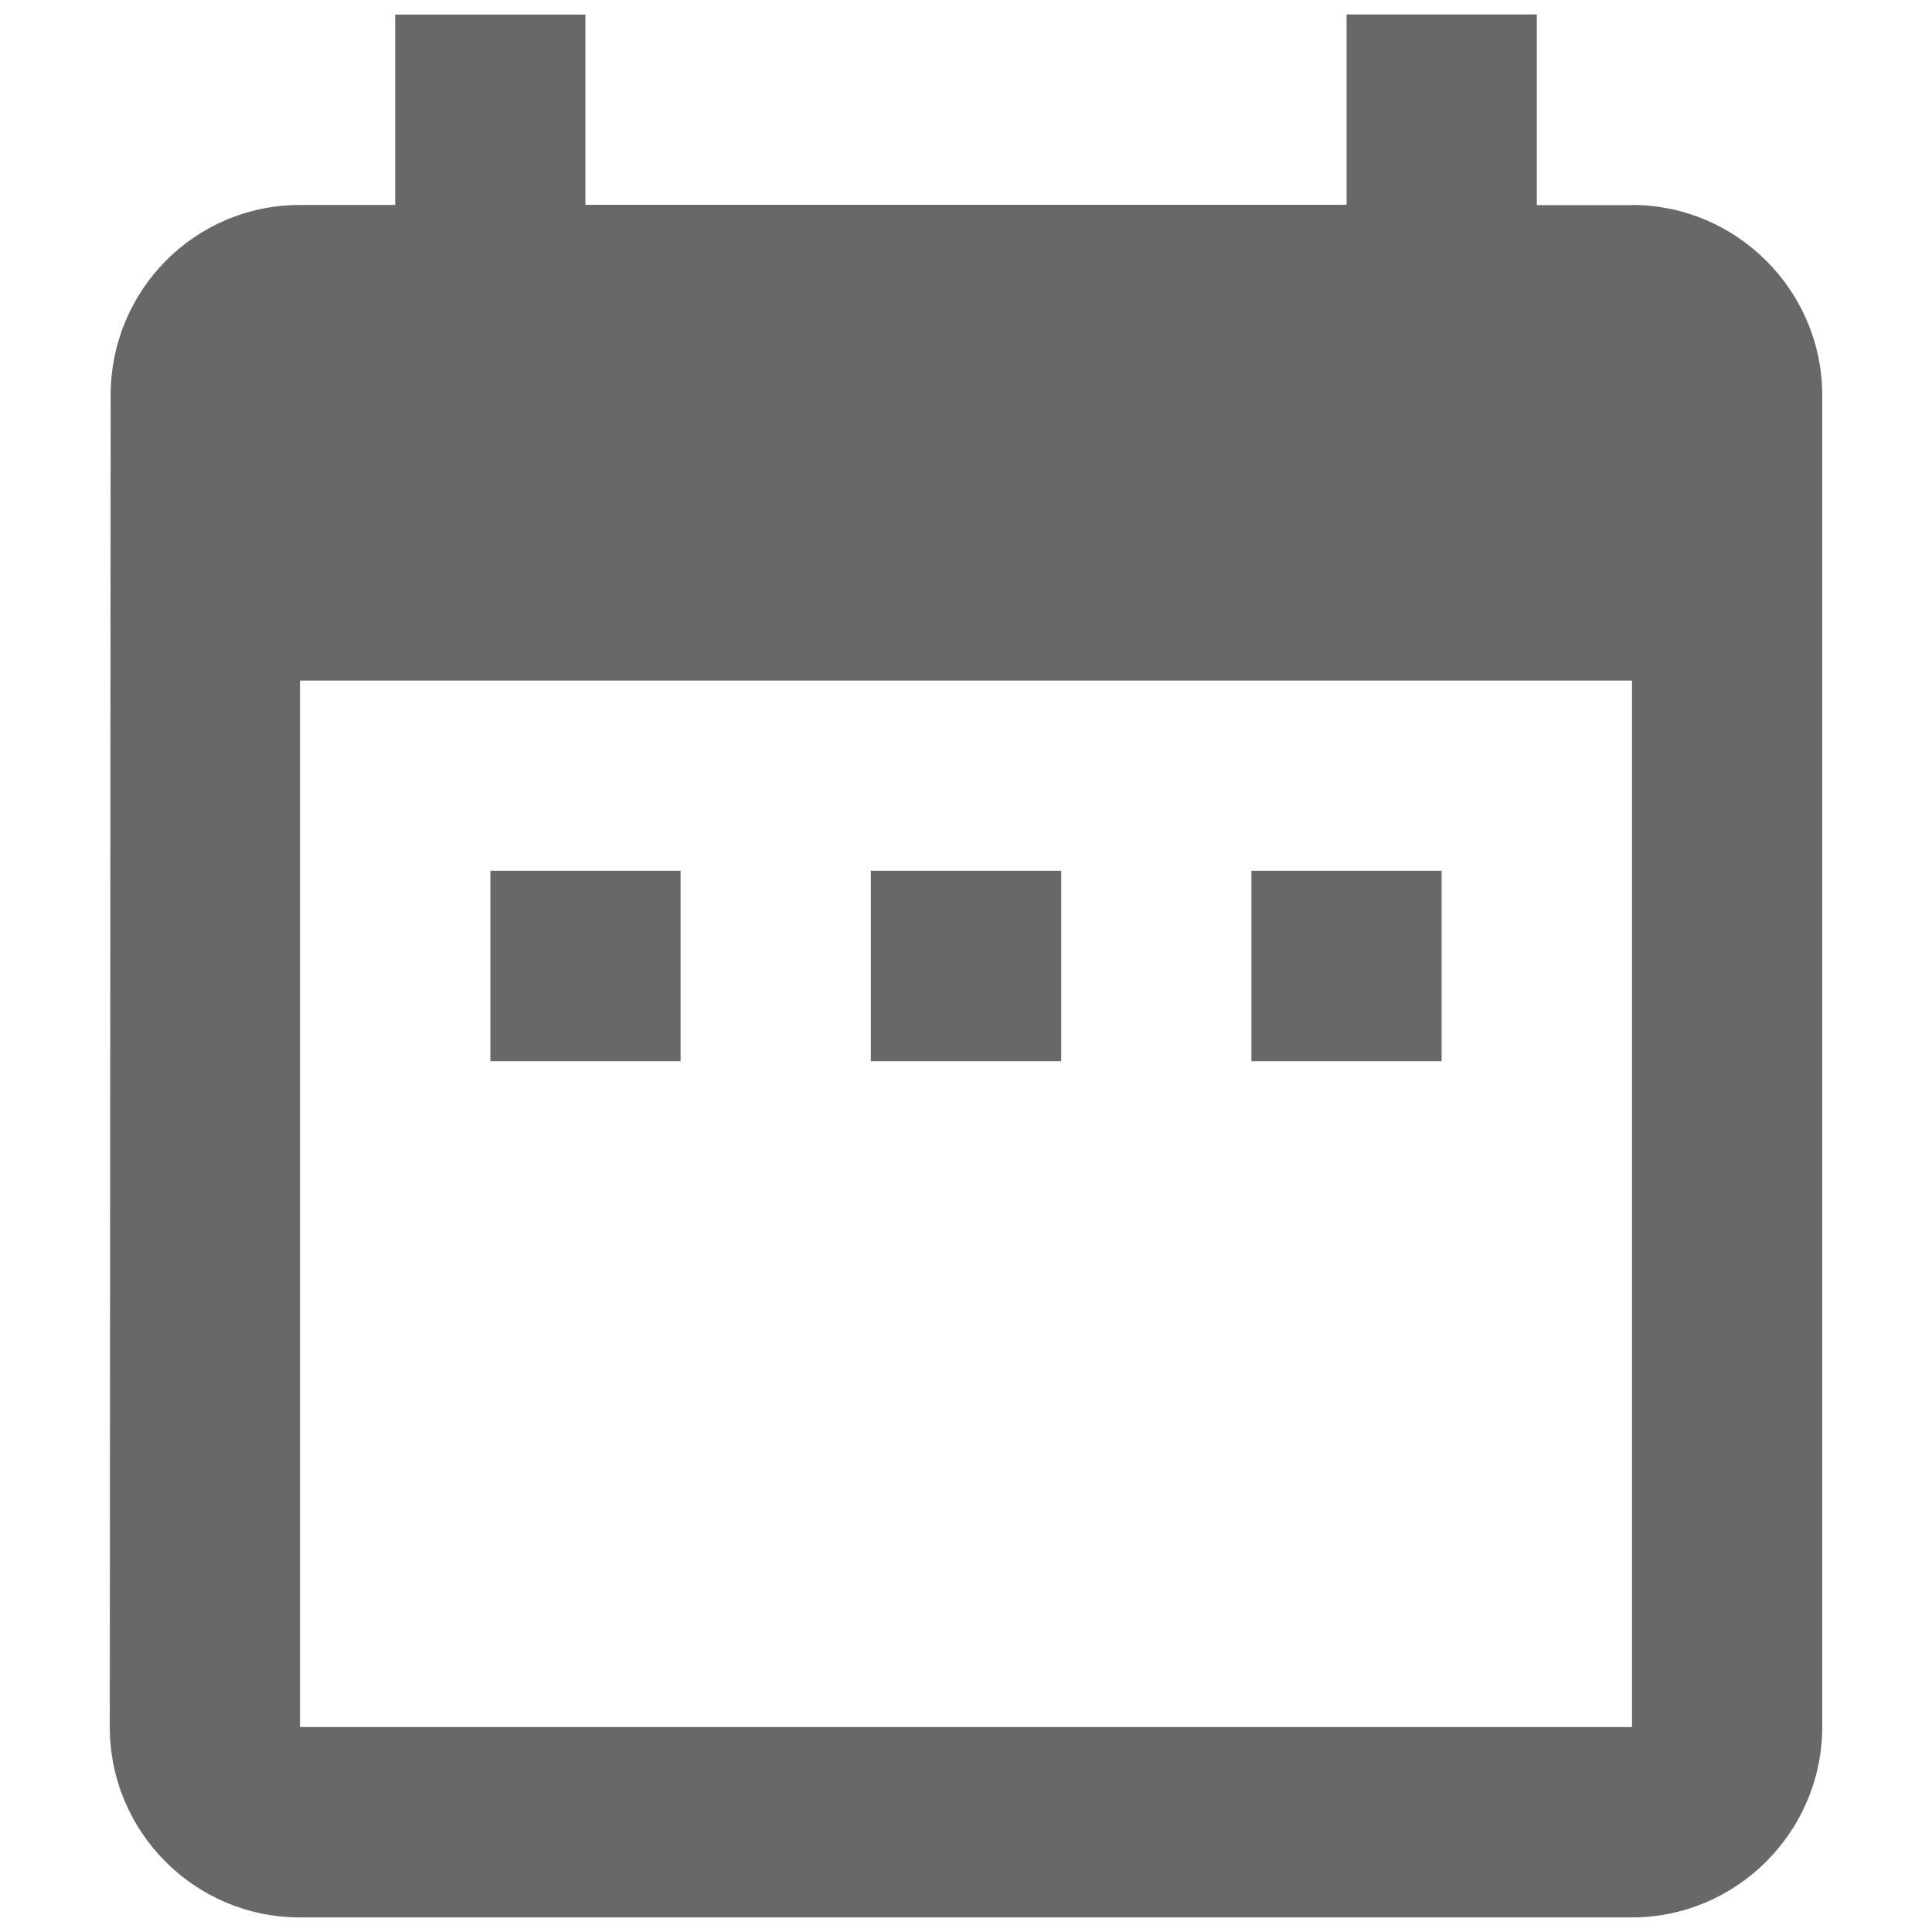 <svg width="11" height="11" viewBox="0 0 11 11" xmlns="http://www.w3.org/2000/svg"><path d="M3.875 4.958H2.792v1.084h1.083V4.958zm2.167 0H4.958v1.084h1.084V4.958zm2.166 0H7.125v1.084h1.083V4.958zm1.084-3.79H8.75V.082H7.667v1.084H3.333V.083H2.25v1.084h-.542c-.6 0-1.078.487-1.078 1.083L.625 9.833c0 .596.482 1.084 1.083 1.084h7.584c.595 0 1.083-.488 1.083-1.084V2.25c0-.596-.488-1.083-1.083-1.083zm0 8.665H1.708V3.875h7.584v5.958z" fill="#686868" fill-rule="evenodd"/></svg>